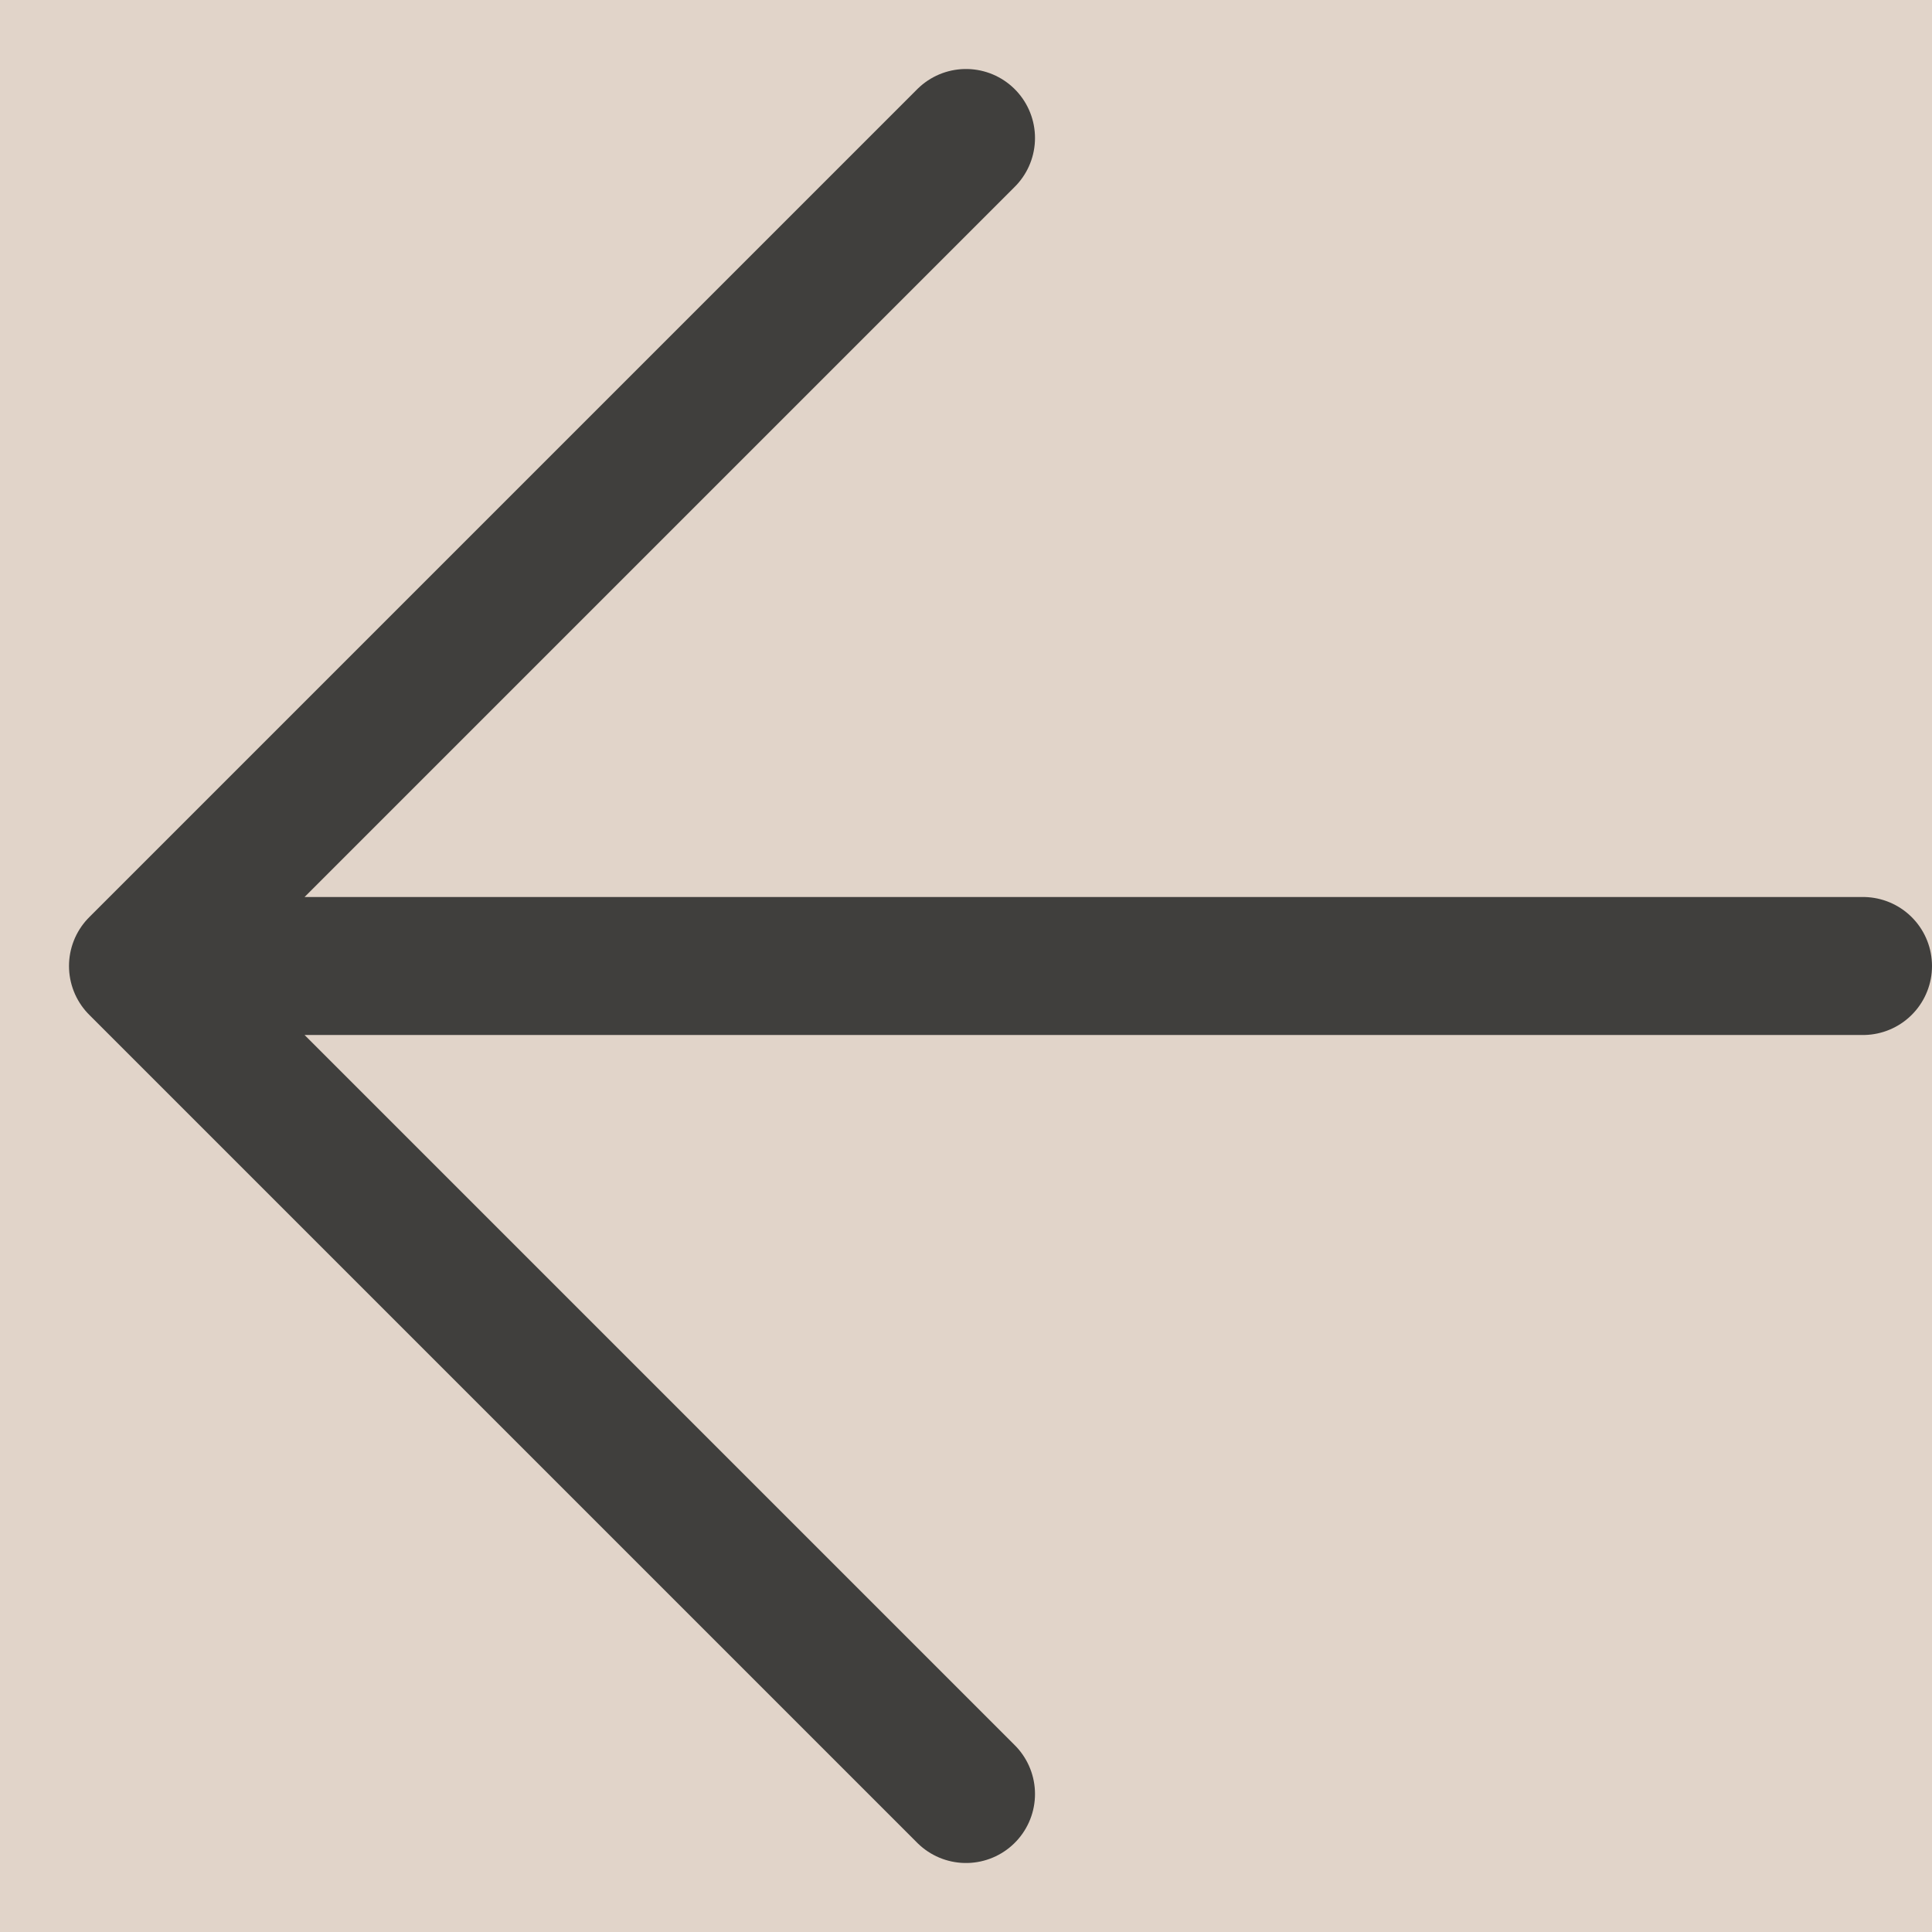 <svg width="14" height="14" viewBox="0 0 14 14" fill="none" xmlns="http://www.w3.org/2000/svg">
<rect width="14" height="14" fill="#B6AEA7"/>
<g id="[D] Home">
<rect width="1440" height="4388" transform="translate(-67 -1272)" fill="#E1D4C9"/>
<g id="favorite-coffee">
<g id="container">
<g id="[D] slider">
<g id="slider">
<g id="button-icon-dark">
<rect x="-22.5" y="-22.5" width="59" height="59" rx="29.5" stroke="#665F55"/>
<g id="arrow-left">
<path id="Vector" d="M13.5 7H1M1 7L7 1M1 7L7 13" stroke="#403F3D" stroke-linecap="round" stroke-linejoin="round"/>
</g>
</g>
</g>
</g>
</g>
</g>
</g>
</svg>
